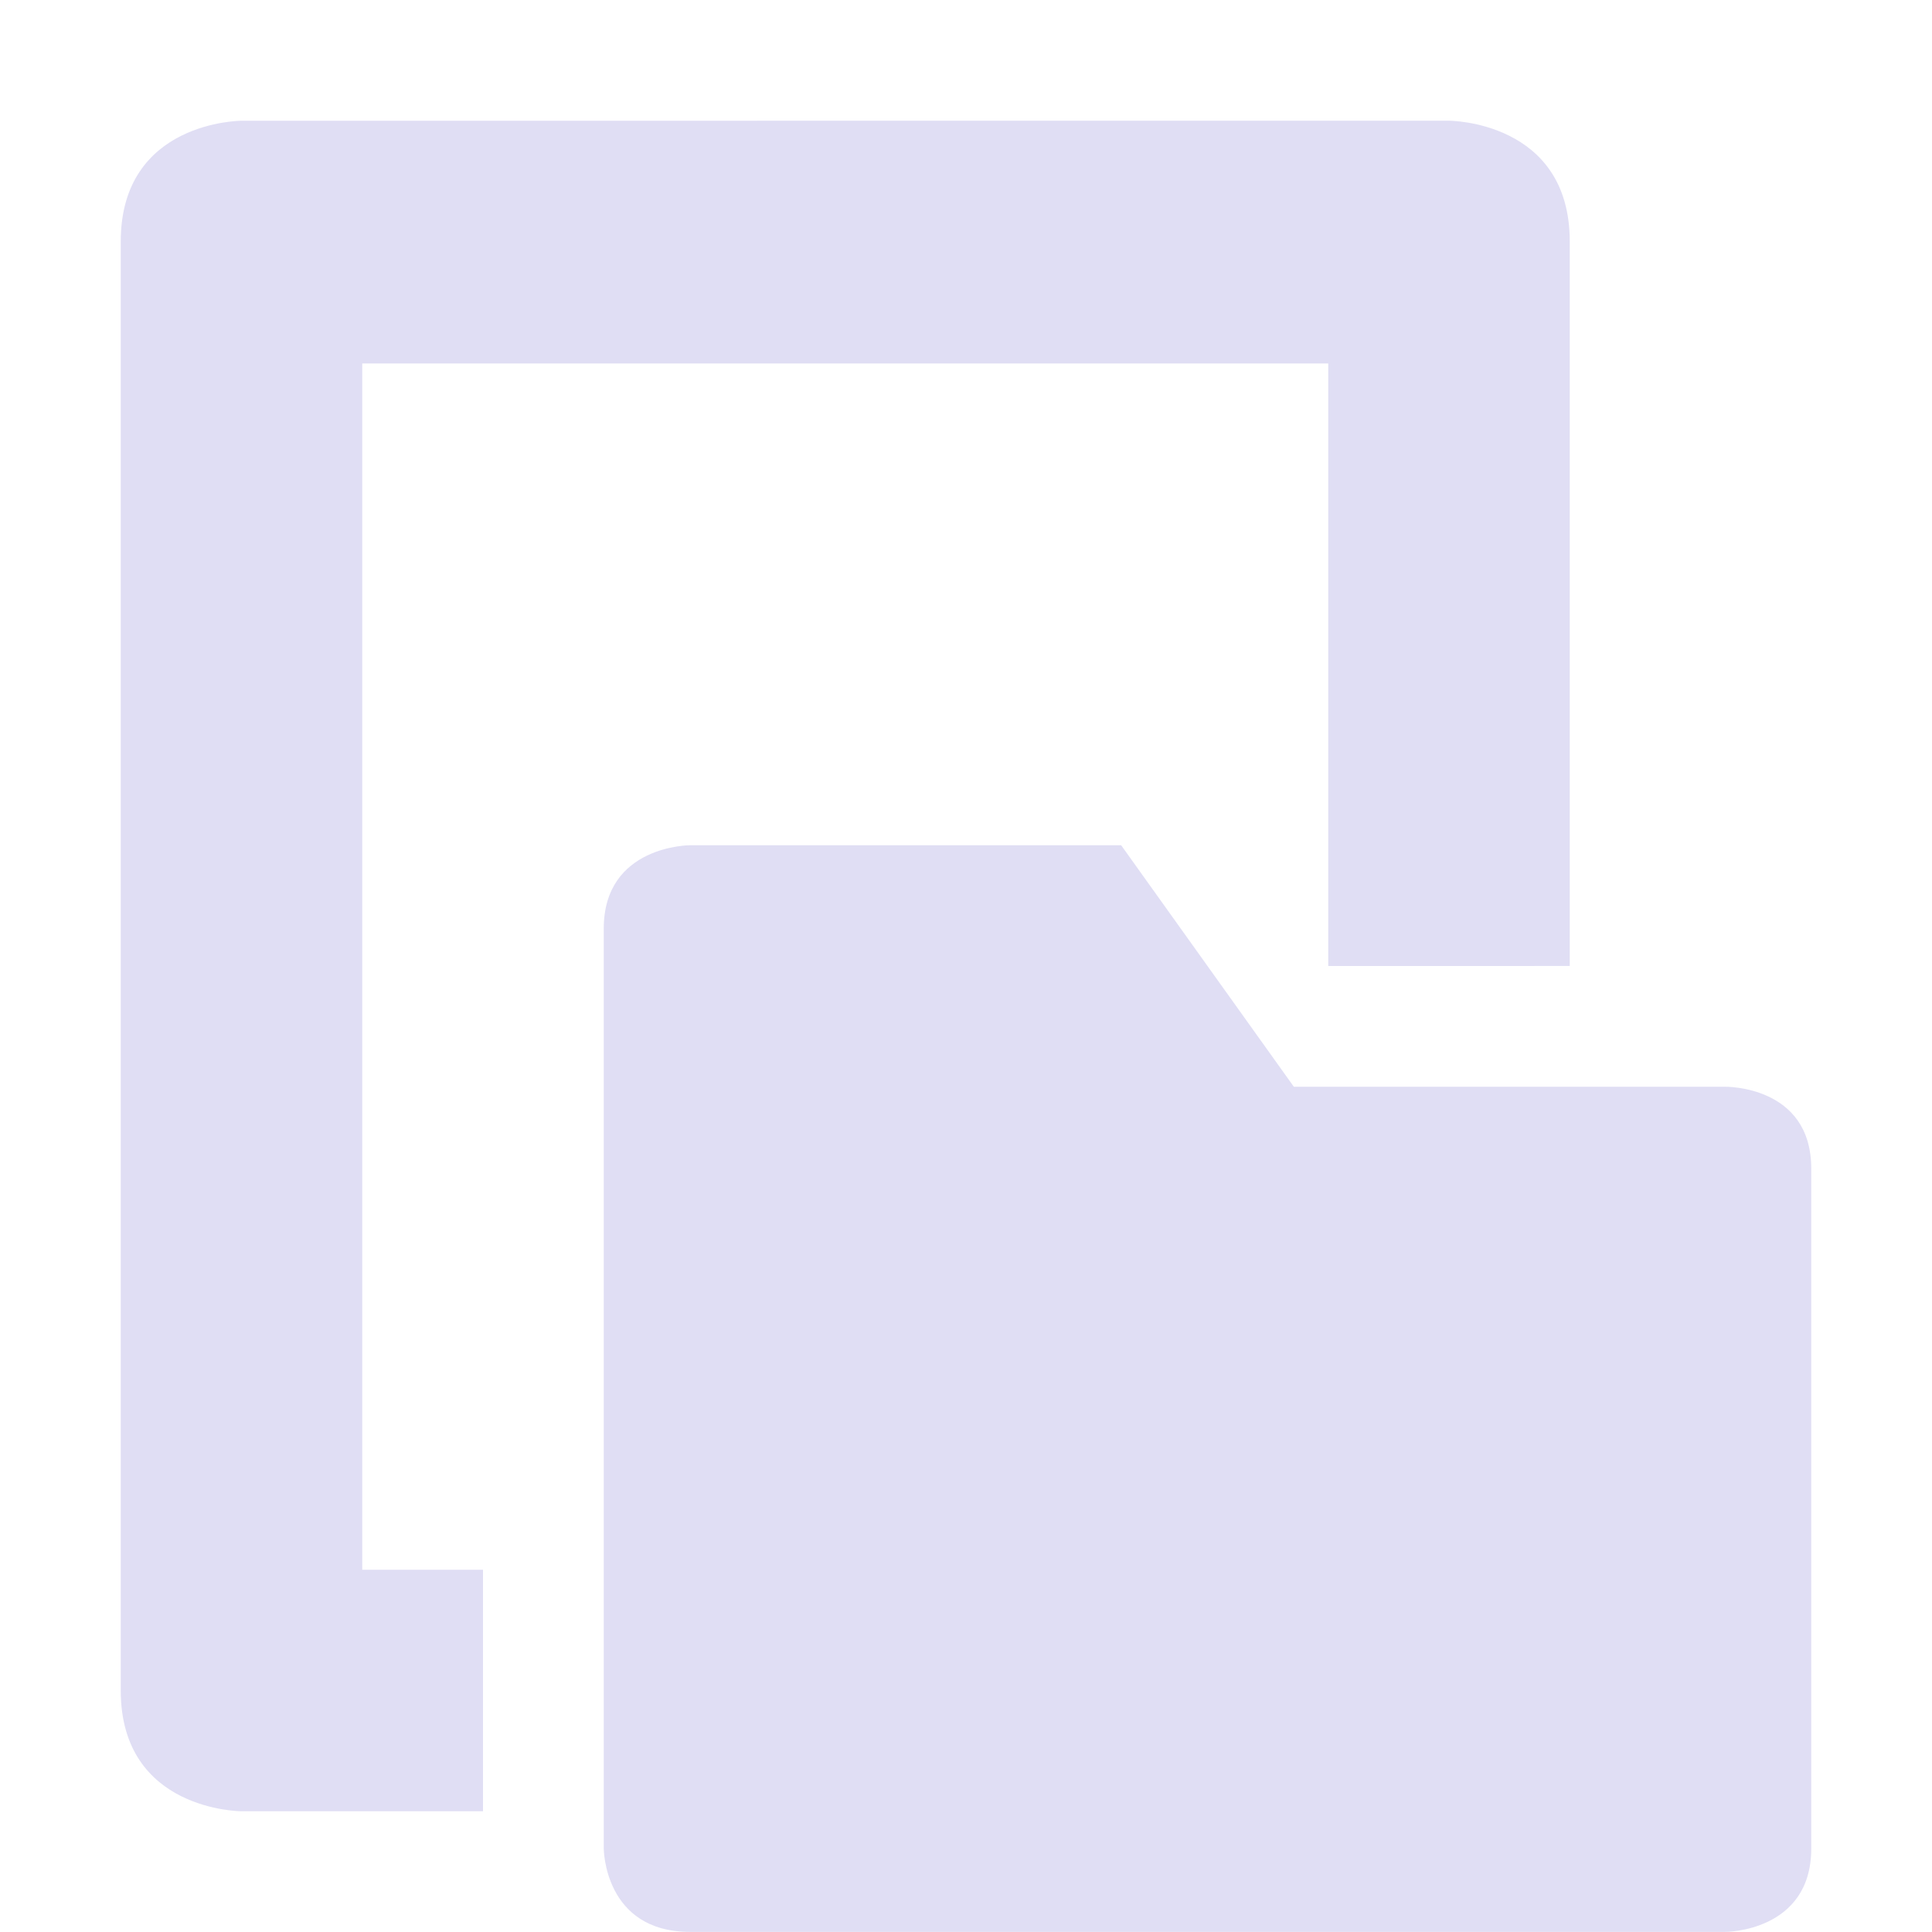 <svg xmlns="http://www.w3.org/2000/svg" width="16" height="16" version="1.1">
 <defs>
  <style id="current-color-scheme" type="text/css">
   .ColorScheme-Text { color:#e0def4; } .ColorScheme-Highlight { color:#4285f4; } .ColorScheme-NeutralText { color:#ff9800; } .ColorScheme-PositiveText { color:#4caf50; } .ColorScheme-NegativeText { color:#f44336; }
  </style>
 </defs>
 <path style="fill:currentColor" class="ColorScheme-Text" d="m 2,1 c 0,0 -1,0 -1,1 V 11 14 c 0,1 1,1 1,1 h 2 v -2 h -1 V 3.01 H 11 V 5 8 8 l 2,-2.58e-4 v -1.75 -4.25 c 0,-1 -1,-1 -1,-1 z m 3.715,6 c 0,0 -0.715,-9.015e-4 -0.715,0.691 v 7.617 c 0,0 5.581e-4,0.691 0.715,0.691 H 14.285 C 14.285,16 15,16.001 15,15.309 V 9.678 C 15,8.986 14.285,9 14.285,9 H 10.715 L 9.285,7 Z"/>
</svg>
